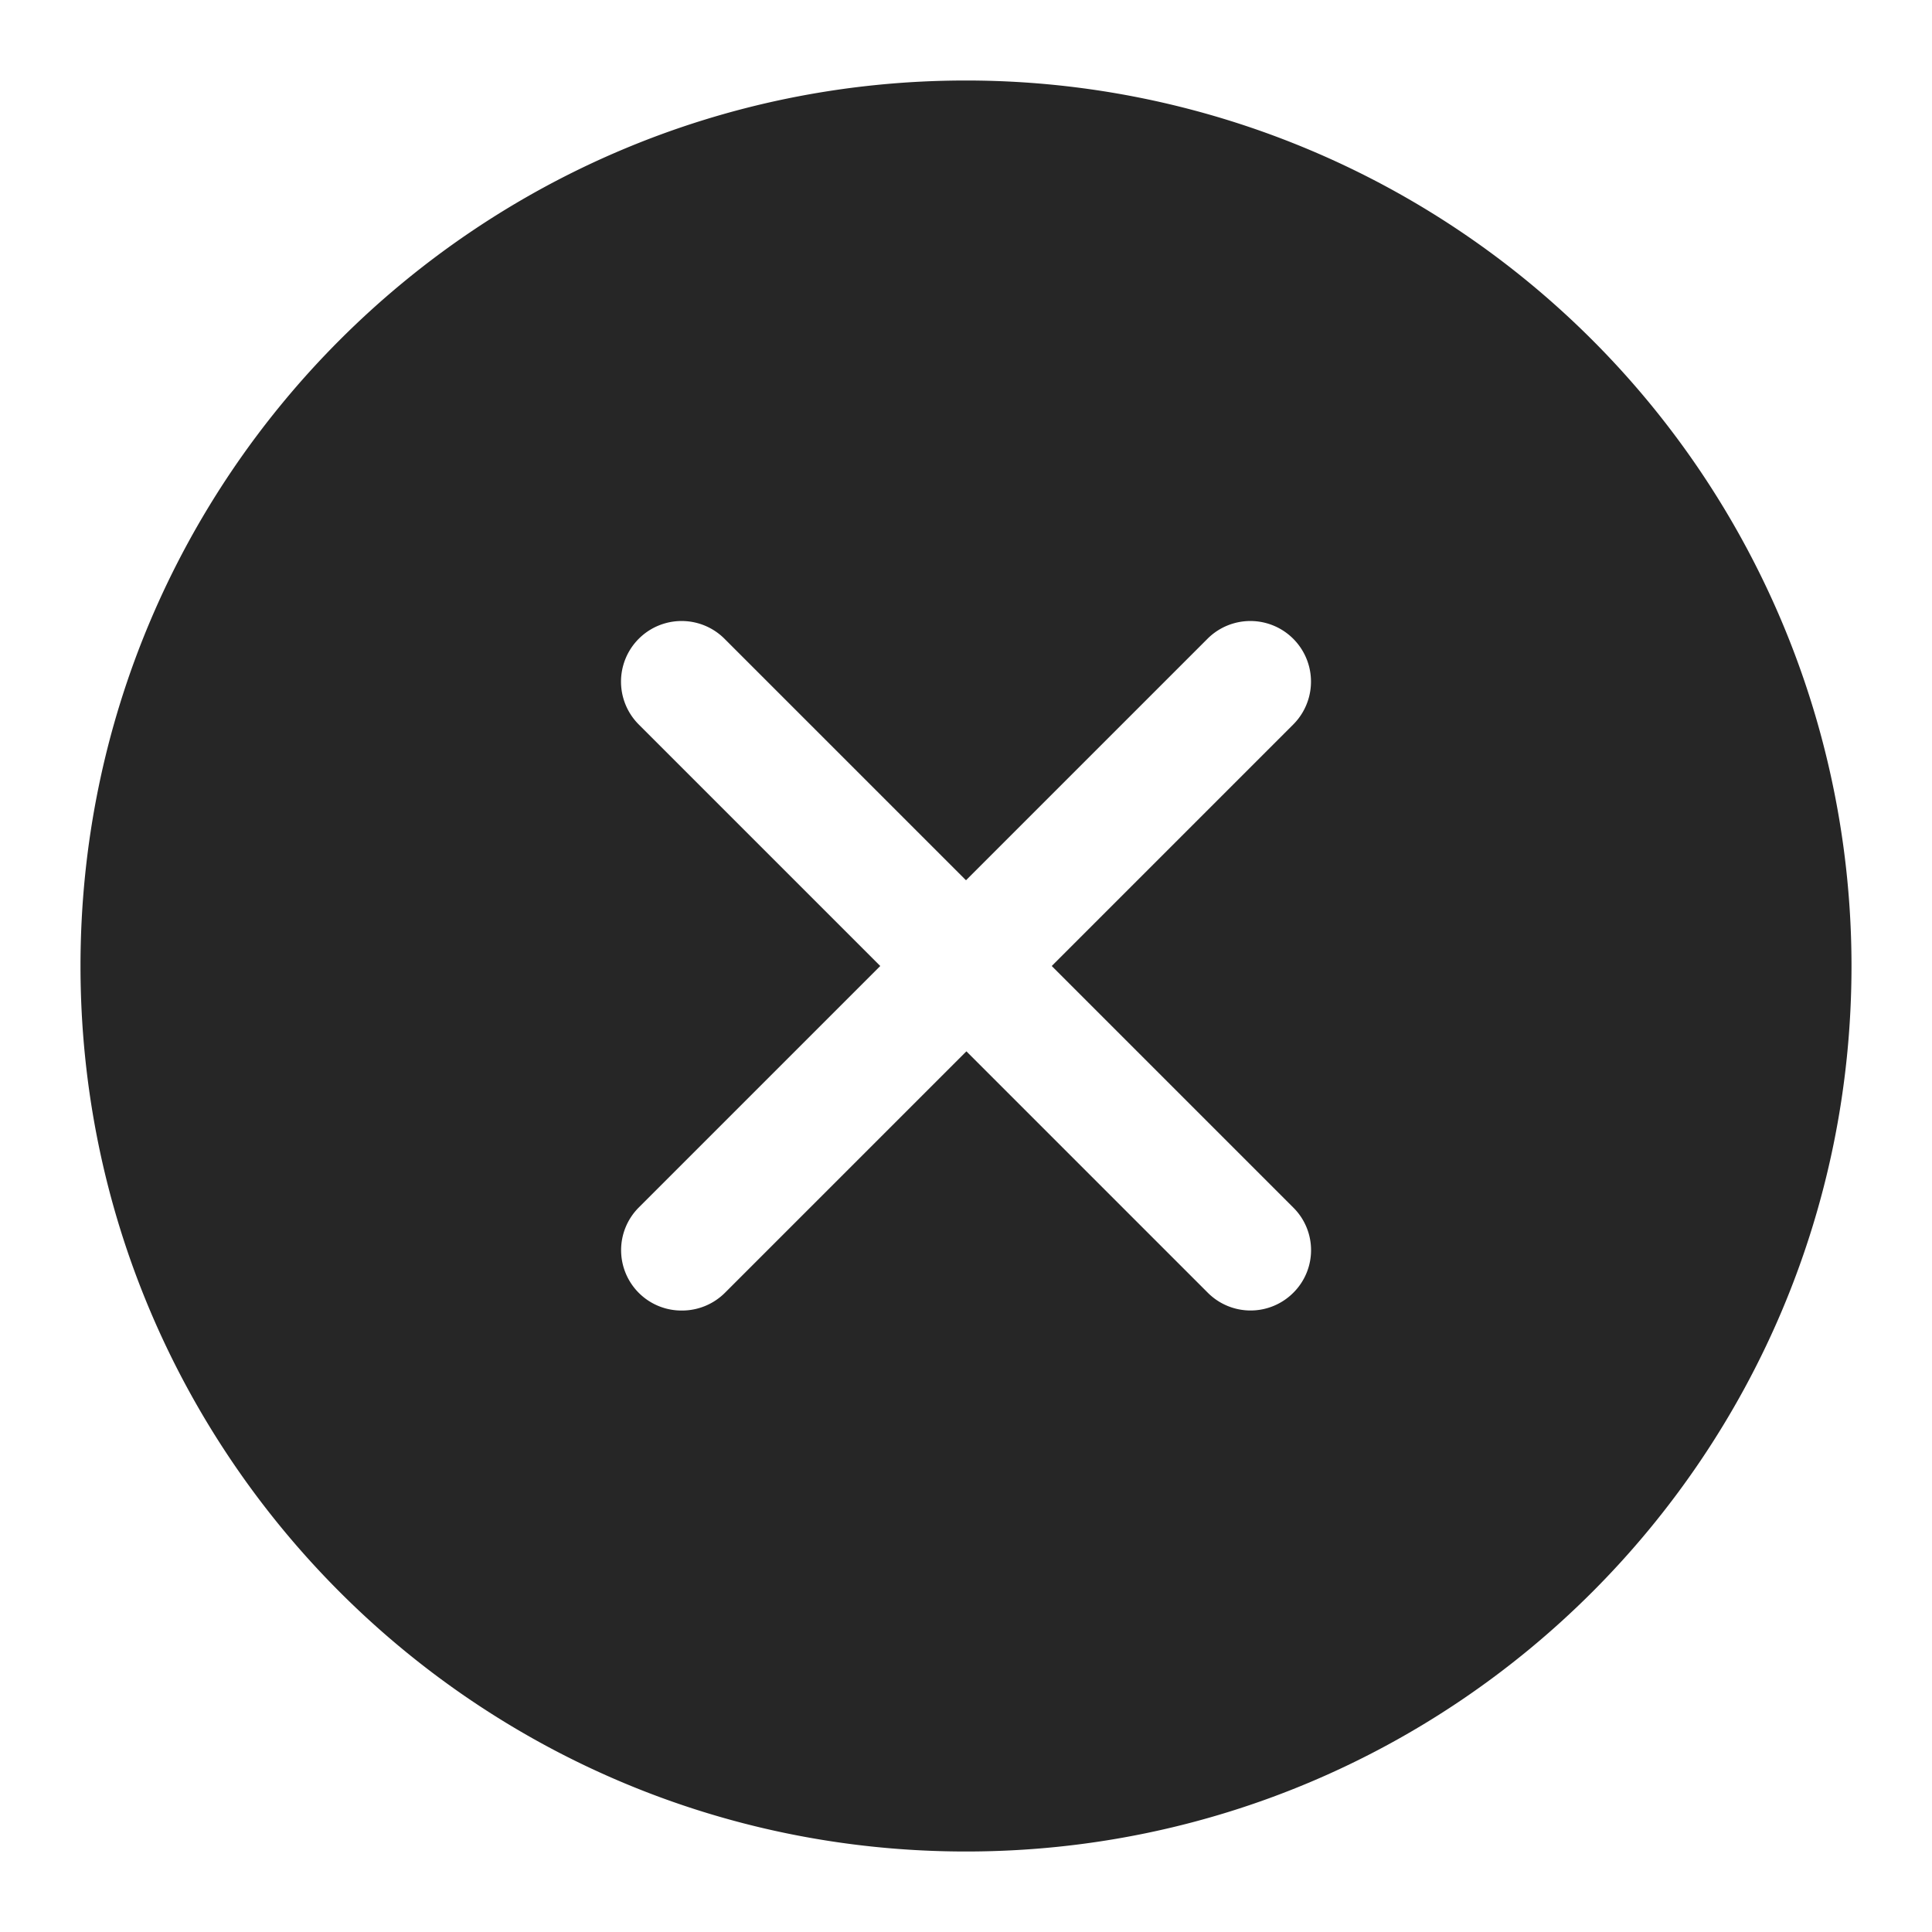 <svg xmlns="http://www.w3.org/2000/svg" width="24" height="24">
    <path fill="#262626" fill-rule="evenodd" d="M12 1C5.925 1 1 5.925 1 12s4.925 11 11 11 11-4.925 11-11A11 11 0 0012 1zm4.065 14a.745.745 0 010 1.06.75.75 0 01-1.06 0l-3-3-3 3a.755.755 0 01-.53.22.75.75 0 01-.54-1.28l3-3-3-3A.753.753 0 019 7.935l3 3 3-3A.753.753 0 0116.065 9l-3 3 3 3z"/>
</svg>
